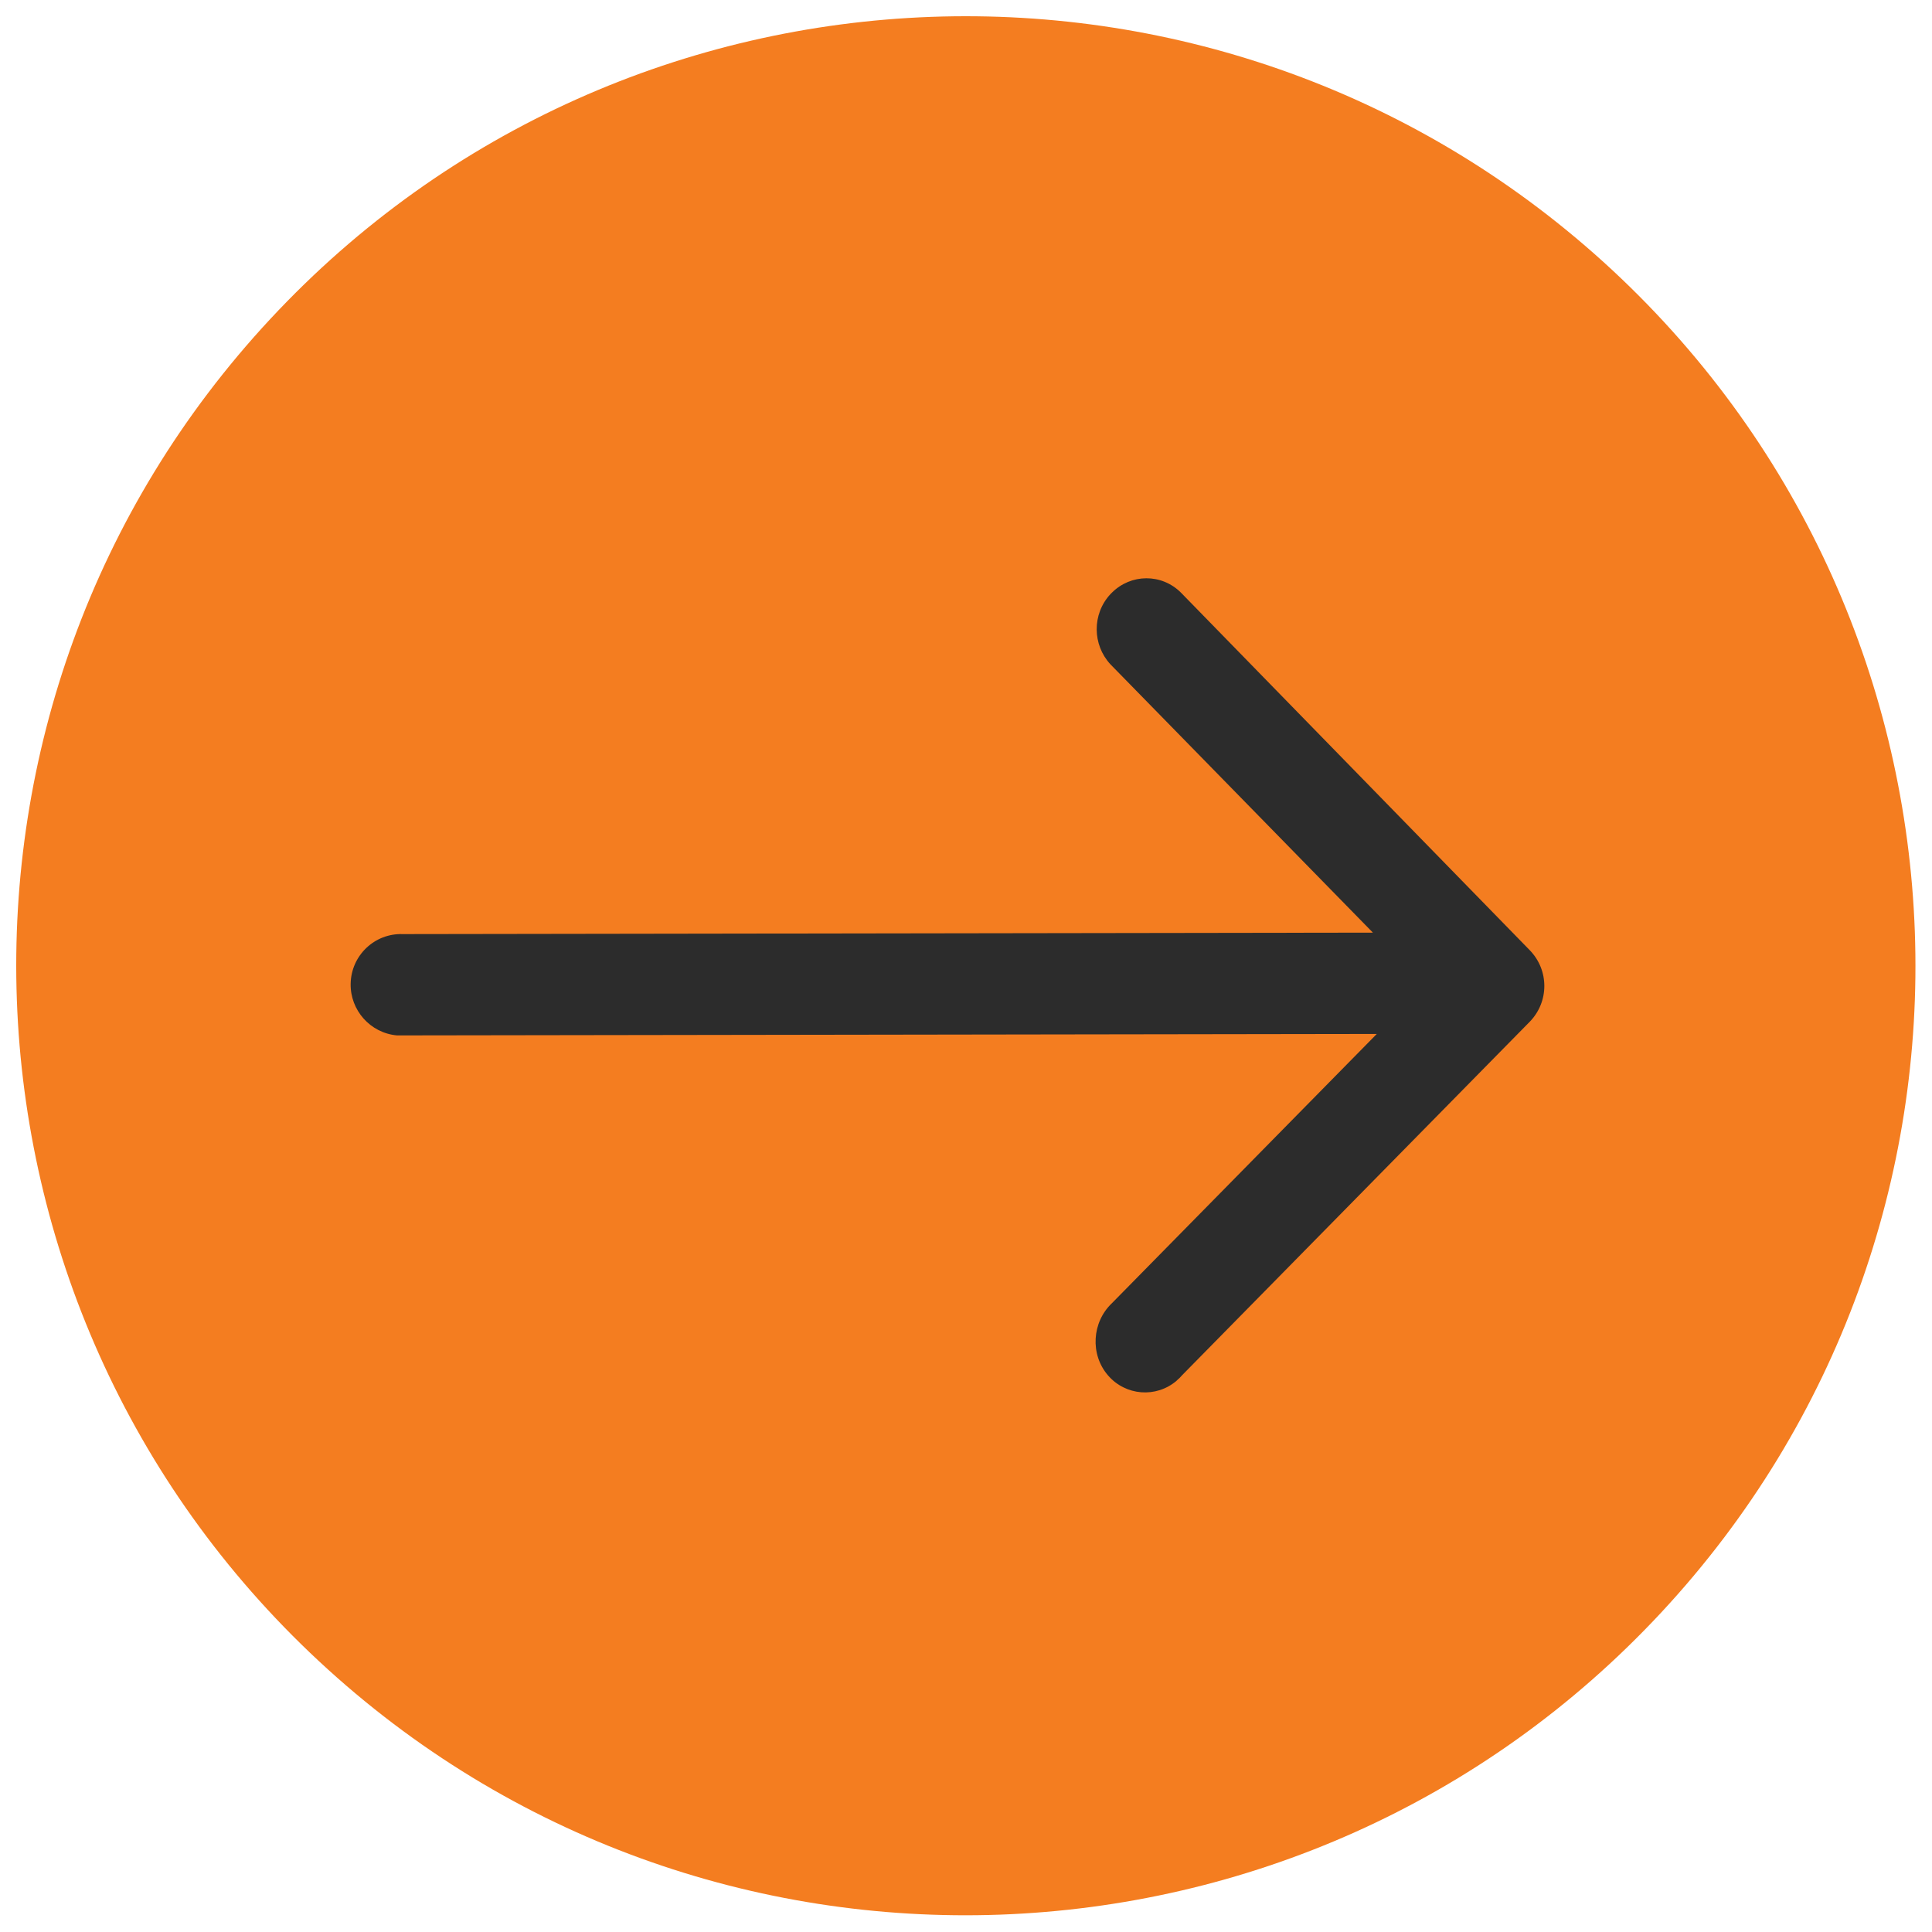 <?xml version="1.0" encoding="utf-8"?>
<!-- Generator: Adobe Illustrator 27.0.1, SVG Export Plug-In . SVG Version: 6.00 Build 0)  -->
<svg version="1.1" id="Layer_1" xmlns="http://www.w3.org/2000/svg" xmlns:xlink="http://www.w3.org/1999/xlink" x="0px" y="0px"
	 viewBox="0 0 39.67 39.67" style="enable-background:new 0 0 39.67 39.67;" xml:space="preserve">
<style type="text/css">
	.st0{fill:#F47D20;}
	.st1{fill:#2C2C2C;}
</style>
<g>
	<path class="st0" d="M33.11,5.55c-7.89-7.33-20.23-6.88-27.56,1s-6.88,20.23,1,27.56s20.23,6.88,27.56-1S41,12.89,33.11,5.55z"/>
	<path class="st1" d="M24.27,28.24c-0.03,0.03-0.05,0.06-0.08,0.08c-0.01,0.01-0.02,0.02-0.03,0.03c-0.42,0.36-1.05,0.31-1.41-0.11
		c-0.37-0.43-0.33-1.09,0.08-1.48l5.44-5.53l-20,0.03c-0.04,0-0.09,0-0.12,0c-0.55-0.05-0.96-0.52-0.95-1.06
		c0.01-0.58,0.49-1.04,1.07-1.02l19.92-0.03l-5.39-5.51c-0.37-0.4-0.38-1.03,0-1.44c0.01-0.01,0.02-0.02,0.03-0.03
		c0.39-0.39,1.02-0.4,1.42,0l7.16,7.34l0,0c0.4,0.41,0.4,1.06,0,1.47L24.27,28.24z"/>
</g>
</svg>
